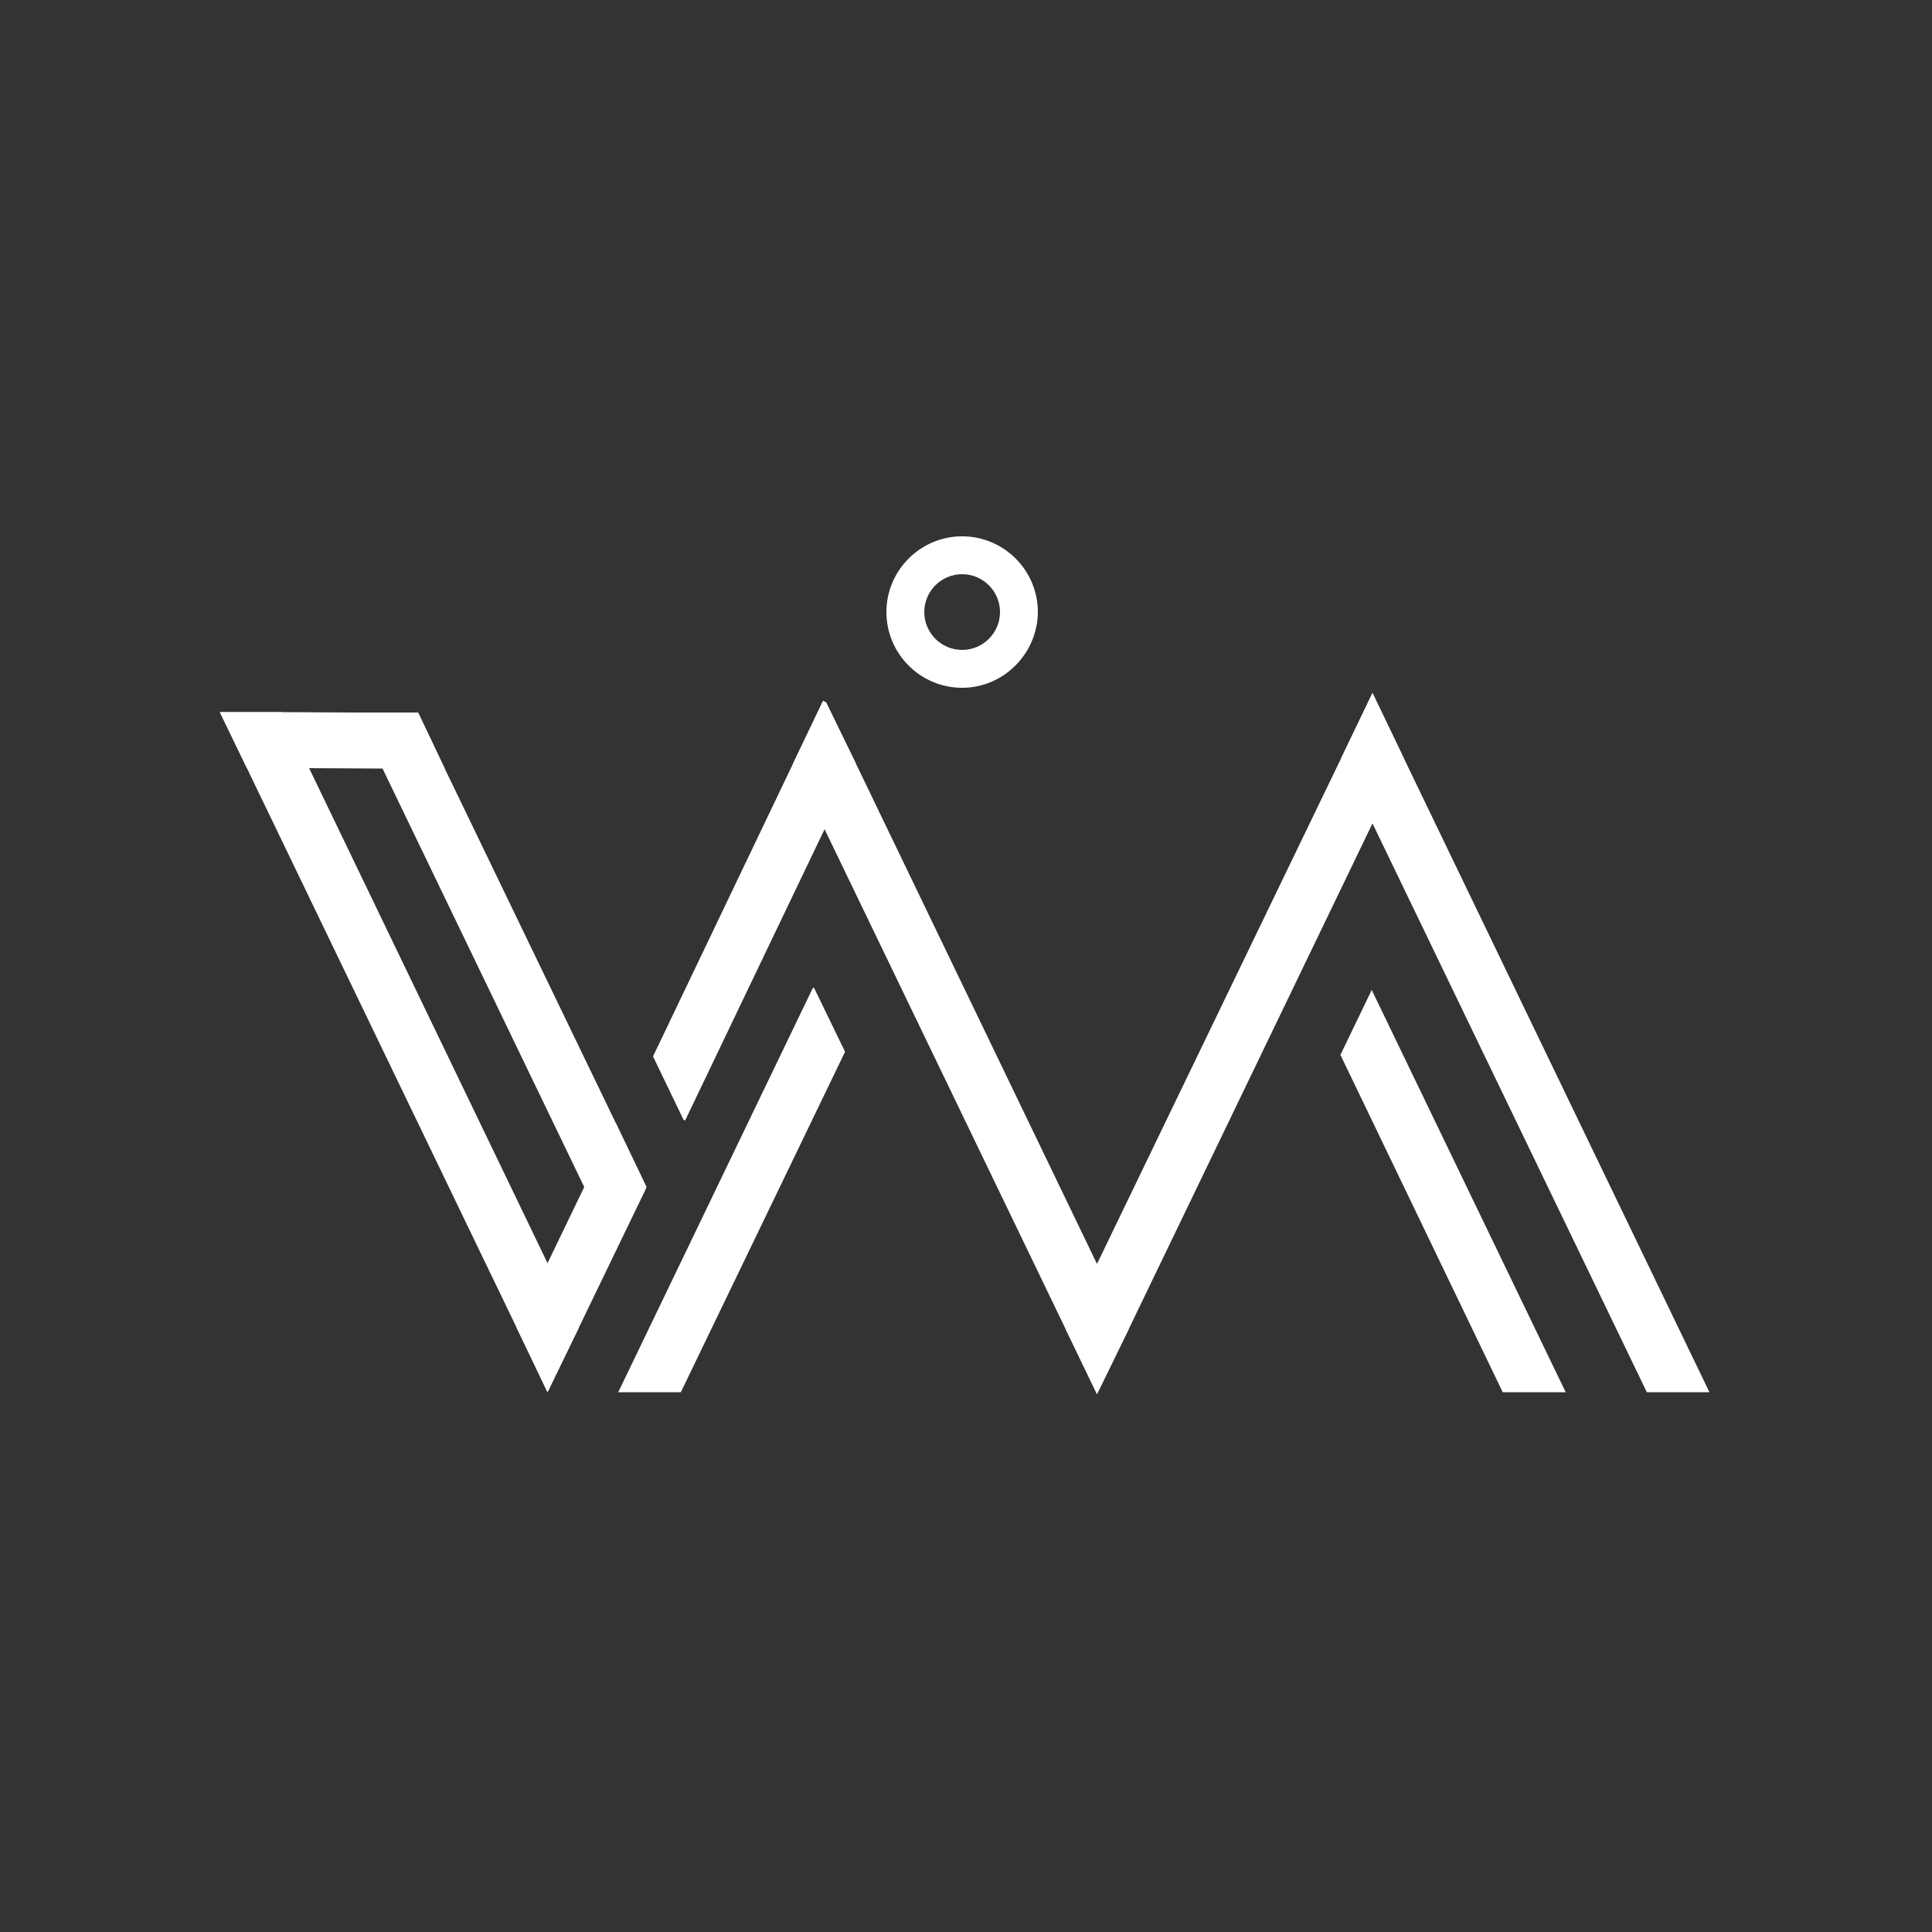 <?xml version="1.0" encoding="utf-8"?>
<!-- Generator: Adobe Illustrator 19.0.0, SVG Export Plug-In . SVG Version: 6.00 Build 0)  -->
<svg version="1.1" id="Layer_1" xmlns="http://www.w3.org/2000/svg" xmlns:xlink="http://www.w3.org/1999/xlink" x="0px" y="0px"
	 viewBox="0 0 500 500" style="enable-background:new 0 0 500 500;" xml:space="preserve">
<rect x="0" y="0" width="500" height="500" fill="#333333" stroke="none"/>
<style type="text/css">
	.st0{fill:#FFFFFF;}
</style>
<g id="XMLID_87_">
	<g id="XMLID_124_">
		<polygon id="XMLID_138_" class="st0" points="149.8,343.6 141.7,360.3 133.7,343.6 63.9,198.8 56.9,184.3 73,184.3 80,198.8 
			141.7,326.9 141.7,326.9 		"/>
		<polygon id="XMLID_137_" class="st0" points="292.1,344 283.9,360.8 275.8,344 213.4,214.6 205.2,197.7 213,181.4 213.8,181.8 
			221.5,197.6 283.9,327.1 		"/>
		<polygon id="XMLID_136_" class="st0" points="363.3,196.2 355.2,213.1 292.1,344 283.9,360.8 275.8,344 283.9,327.1 347.1,196.2 
			355.2,179.4 		"/>
		<path id="XMLID_135_" class="st0" d="M442.4,360.3h-16.2l-71-147.2l-8.1-16.9l8.1-16.9l8.1,16.9
			C389.7,250.9,416,305.6,442.4,360.3z"/>
		<polygon id="XMLID_134_" class="st0" points="405.2,360.3 388.9,360.3 346.9,273 355,256.2 		"/>
		<polygon id="XMLID_133_" class="st0" points="218.7,272.2 176.2,360.3 160,360.3 210.4,255.6 210.7,255.7 		"/>
		<polygon id="XMLID_132_" class="st0" points="167.3,307.2 166.8,308.4 149.8,343.6 141.7,360.3 133.7,343.6 141.7,326.9 
			141.7,326.9 151.2,307.2 159.3,290.5 		"/>
		<polygon id="XMLID_131_" class="st0" points="167.3,307.2 166.8,308.4 154.6,314.2 151.2,307.2 99,198.9 92,184.4 108.2,184.4 
			115.1,198.9 159.3,290.5 		"/>
		<polygon id="XMLID_130_" class="st0" points="115.1,198.9 99,198.9 80,198.8 63.9,198.8 56.9,184.3 73,184.3 92,184.4 
			108.2,184.4 		"/>
		<polygon id="XMLID_129_" class="st0" points="221.5,197.6 213.4,214.6 177.3,290 176.9,289.8 169,273.4 205.2,197.7 213,181.4 
			213.8,181.8 		"/>
		<g id="XMLID_125_">
			<path id="XMLID_126_" class="st0" d="M249,178c-10.8,0-19.6-8.8-19.6-19.6c0-10.8,8.8-19.6,19.6-19.6c10.8,0,19.6,8.8,19.6,19.6
				C268.5,169.2,259.7,178,249,178z M249,148.6c-5.4,0-9.8,4.4-9.8,9.8c0,5.4,4.4,9.8,9.8,9.8c5.4,0,9.8-4.4,9.8-9.8
				C258.8,153,254.4,148.6,249,148.6z"/>
		</g>
	</g>
</g>
</svg>

